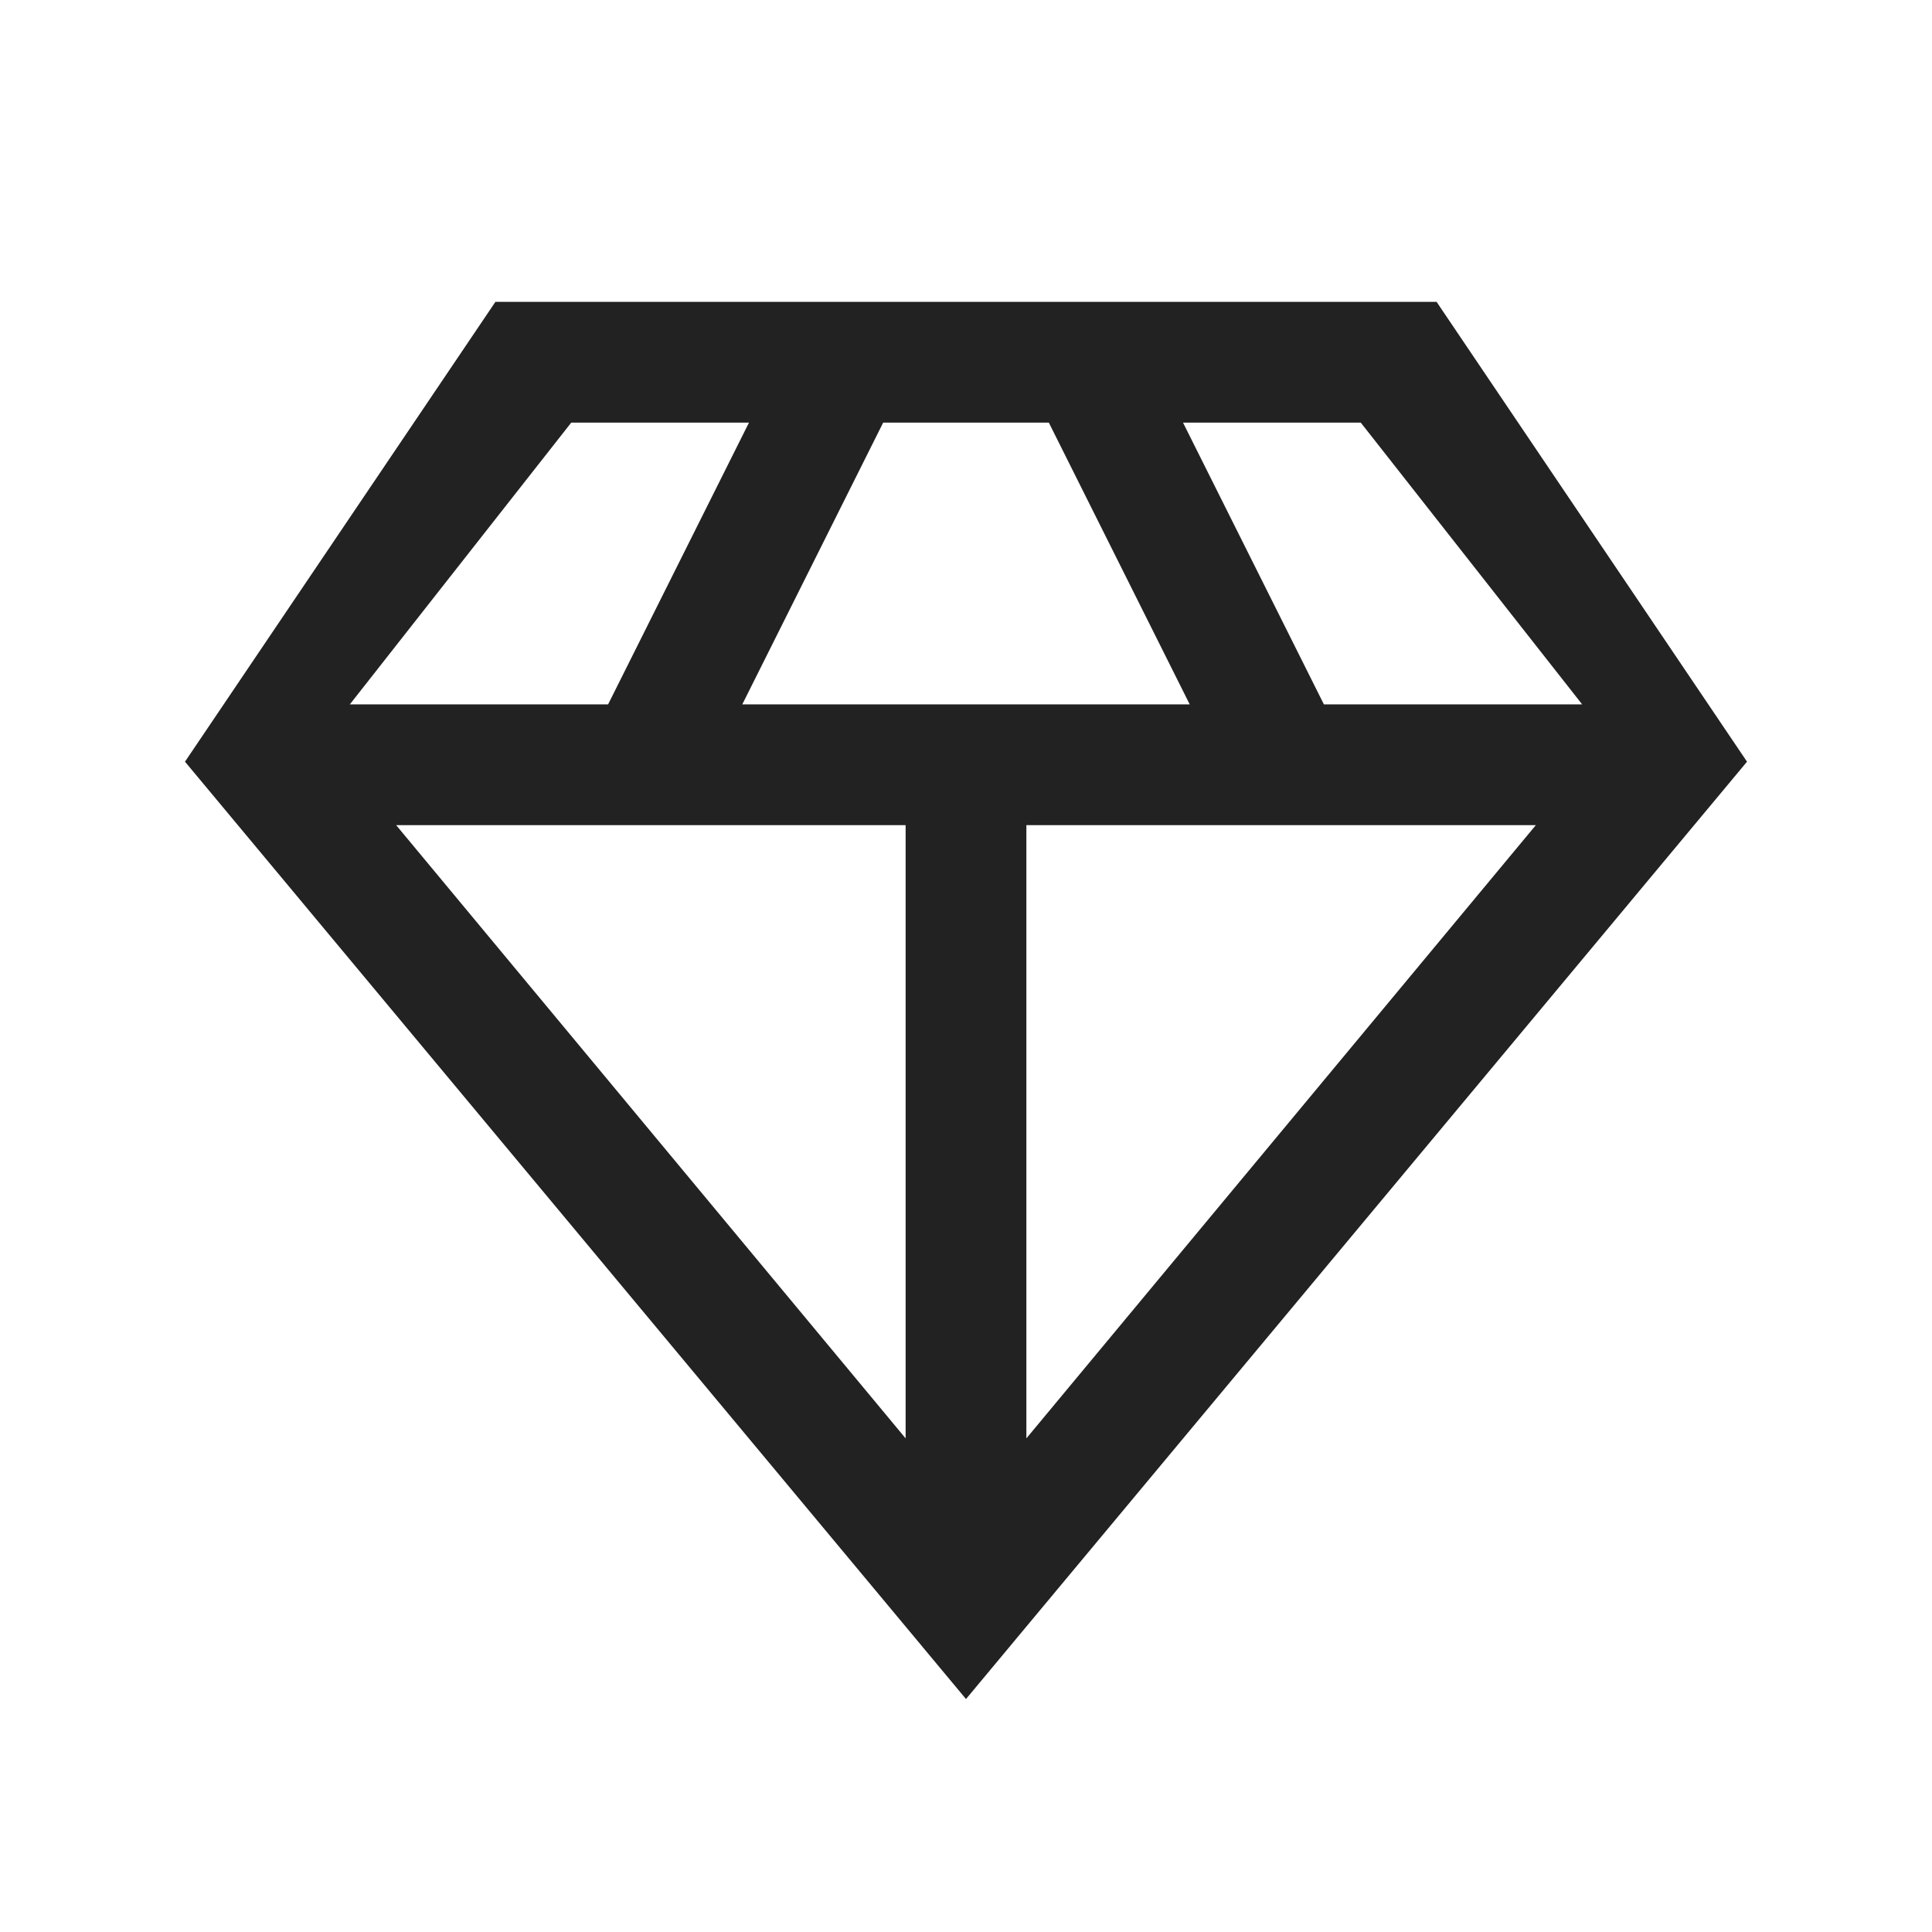 <svg width="24" height="24" viewBox="0 0 24 24" fill="none" xmlns="http://www.w3.org/2000/svg">
<mask id="mask0_2513_2687" style="mask-type:alpha" maskUnits="userSpaceOnUse" x="0" y="0" width="24" height="24">
<rect y="0.5" width="24" height="24" fill="#D9D9D9"/>
</mask>
<g mask="url(#mask0_2513_2687)">
<path d="M12 21.106L2.298 9.462L6.154 3.75H17.846L21.702 9.462L12 21.106ZM9.221 8.75H14.779L13.029 5.25H10.971L9.221 8.75ZM11.25 17.868V10.25H4.921L11.25 17.868ZM12.75 17.868L19.079 10.25H12.75V17.868ZM16.446 8.75H19.654L16.904 5.25H14.696L16.446 8.75ZM4.346 8.75H7.554L9.304 5.25H7.096L4.346 8.75Z" fill="#222222"/>
</g>
</svg>
